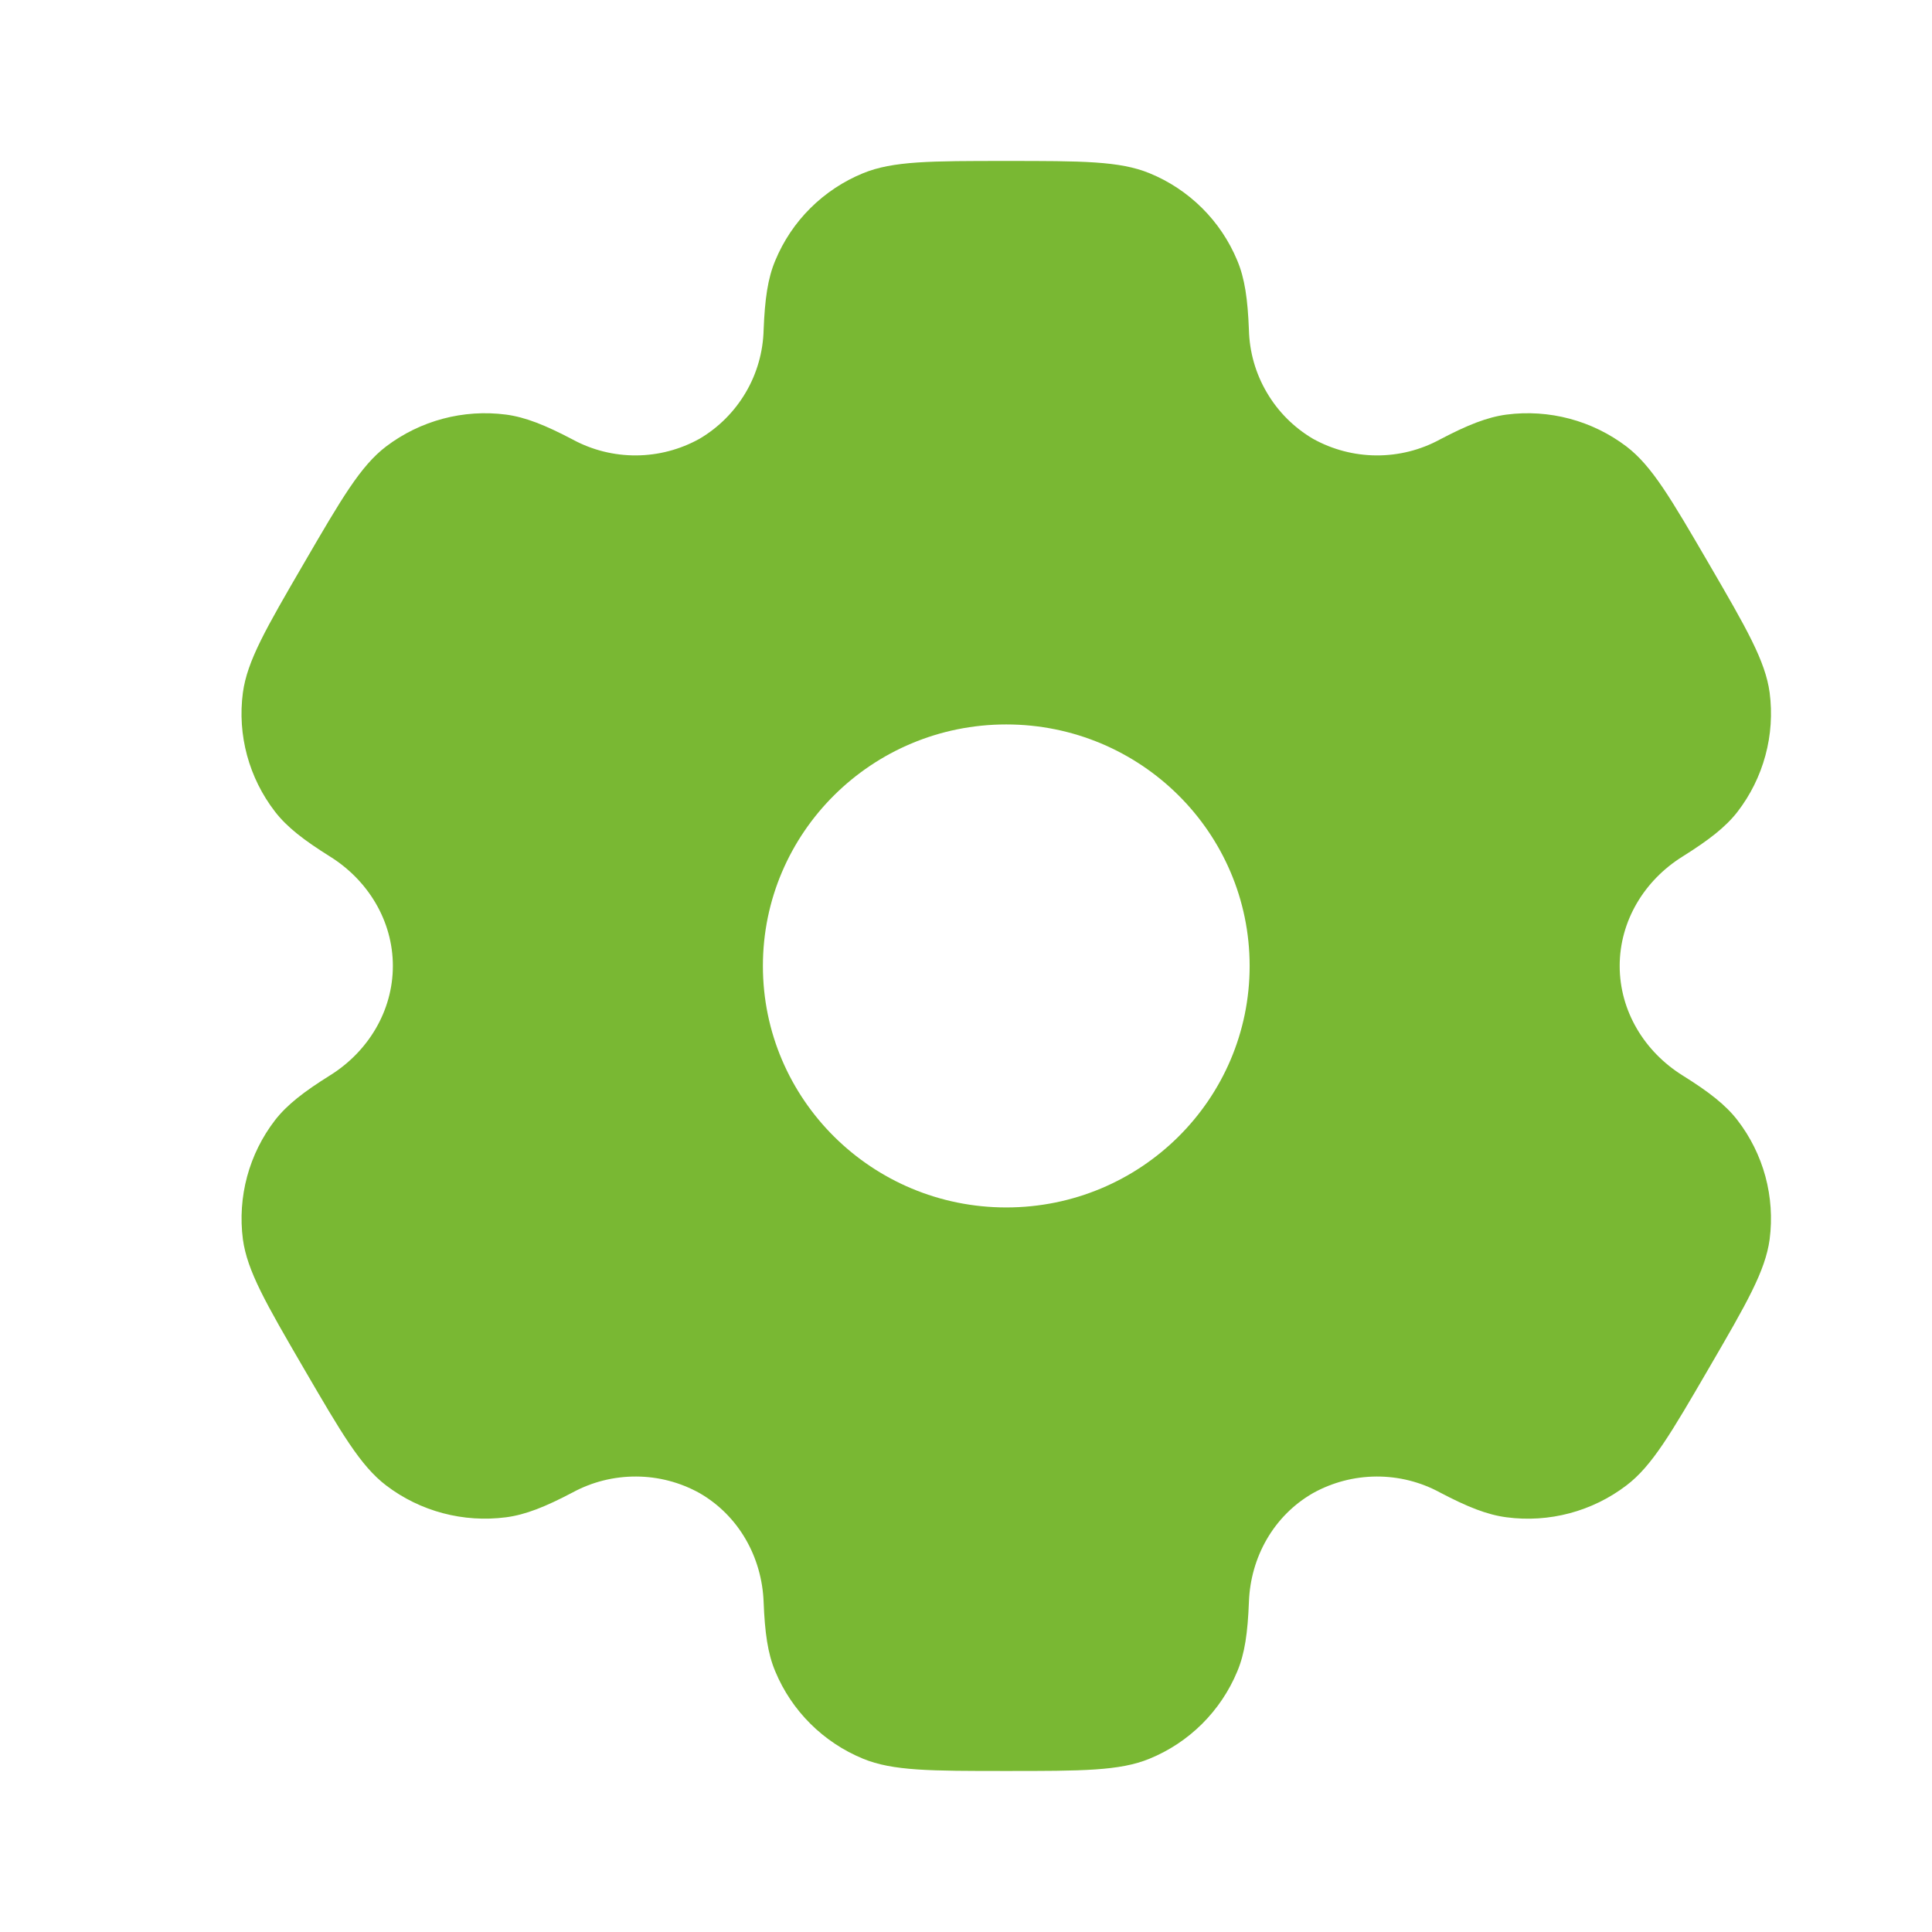 <svg width="32" height="32" viewBox="0 0 32 32" fill="none" xmlns="http://www.w3.org/2000/svg">
<path fill-rule="evenodd" clip-rule="evenodd" d="M19.039 2.869C18.546 2.666 17.919 2.666 16.667 2.666C15.415 2.666 14.79 2.666 14.295 2.869C13.97 3.002 13.674 3.198 13.424 3.446C13.175 3.693 12.977 3.988 12.842 4.313C12.716 4.61 12.668 4.958 12.648 5.463C12.639 5.829 12.537 6.187 12.351 6.502C12.165 6.818 11.902 7.081 11.587 7.267C11.265 7.446 10.904 7.541 10.536 7.543C10.168 7.545 9.805 7.454 9.482 7.278C9.031 7.041 8.704 6.91 8.382 6.867C7.676 6.775 6.962 6.965 6.395 7.395C5.971 7.718 5.658 8.257 5.032 9.333C4.406 10.409 4.094 10.946 4.023 11.473C3.93 12.174 4.122 12.883 4.556 13.445C4.754 13.701 5.032 13.915 5.463 14.185C6.099 14.581 6.507 15.255 6.507 15.999C6.507 16.743 6.099 17.418 5.464 17.813C5.032 18.083 4.754 18.298 4.555 18.554C4.341 18.832 4.184 19.149 4.093 19.487C4.002 19.825 3.978 20.178 4.023 20.526C4.094 21.051 4.406 21.59 5.032 22.666C5.659 23.742 5.971 24.279 6.395 24.603C6.96 25.034 7.675 25.223 8.382 25.131C8.704 25.089 9.031 24.958 9.482 24.721C9.805 24.545 10.168 24.454 10.537 24.456C10.905 24.457 11.267 24.552 11.588 24.731C12.236 25.105 12.62 25.791 12.648 26.535C12.668 27.042 12.716 27.389 12.842 27.686C13.114 28.339 13.636 28.859 14.295 29.13C14.788 29.333 15.415 29.333 16.667 29.333C17.919 29.333 18.546 29.333 19.039 29.13C19.365 28.997 19.66 28.801 19.91 28.553C20.159 28.305 20.357 28.011 20.492 27.686C20.618 27.389 20.666 27.042 20.686 26.535C20.712 25.791 21.098 25.103 21.747 24.731C22.069 24.552 22.43 24.458 22.798 24.456C23.166 24.454 23.529 24.545 23.852 24.721C24.303 24.958 24.63 25.089 24.952 25.131C25.659 25.225 26.374 25.034 26.939 24.603C27.363 24.281 27.676 23.742 28.302 22.666C28.928 21.59 29.24 21.053 29.311 20.526C29.356 20.178 29.332 19.825 29.241 19.487C29.149 19.148 28.992 18.831 28.778 18.554C28.58 18.298 28.302 18.083 27.871 17.814C27.235 17.418 26.827 16.743 26.827 15.999C26.827 15.255 27.235 14.581 27.87 14.186C28.302 13.915 28.58 13.701 28.779 13.445C28.993 13.167 29.15 12.85 29.241 12.512C29.333 12.173 29.356 11.82 29.311 11.473C29.24 10.947 28.928 10.409 28.302 9.333C27.675 8.257 27.363 7.719 26.939 7.395C26.372 6.965 25.658 6.775 24.952 6.867C24.63 6.91 24.303 7.041 23.852 7.278C23.529 7.454 23.166 7.545 22.798 7.543C22.429 7.541 22.068 7.446 21.746 7.267C21.431 7.081 21.168 6.818 20.983 6.502C20.797 6.187 20.695 5.829 20.686 5.463C20.666 4.957 20.618 4.61 20.492 4.313C20.357 3.988 20.159 3.693 19.91 3.446C19.66 3.198 19.365 3.002 19.039 2.869ZM16.667 19.999C18.894 19.999 20.698 18.209 20.698 15.999C20.698 13.79 18.892 11.999 16.667 11.999C14.442 11.999 12.636 13.79 12.636 15.999C12.636 18.209 14.442 19.999 16.667 19.999Z" fill="#79B833"/>
</svg>
